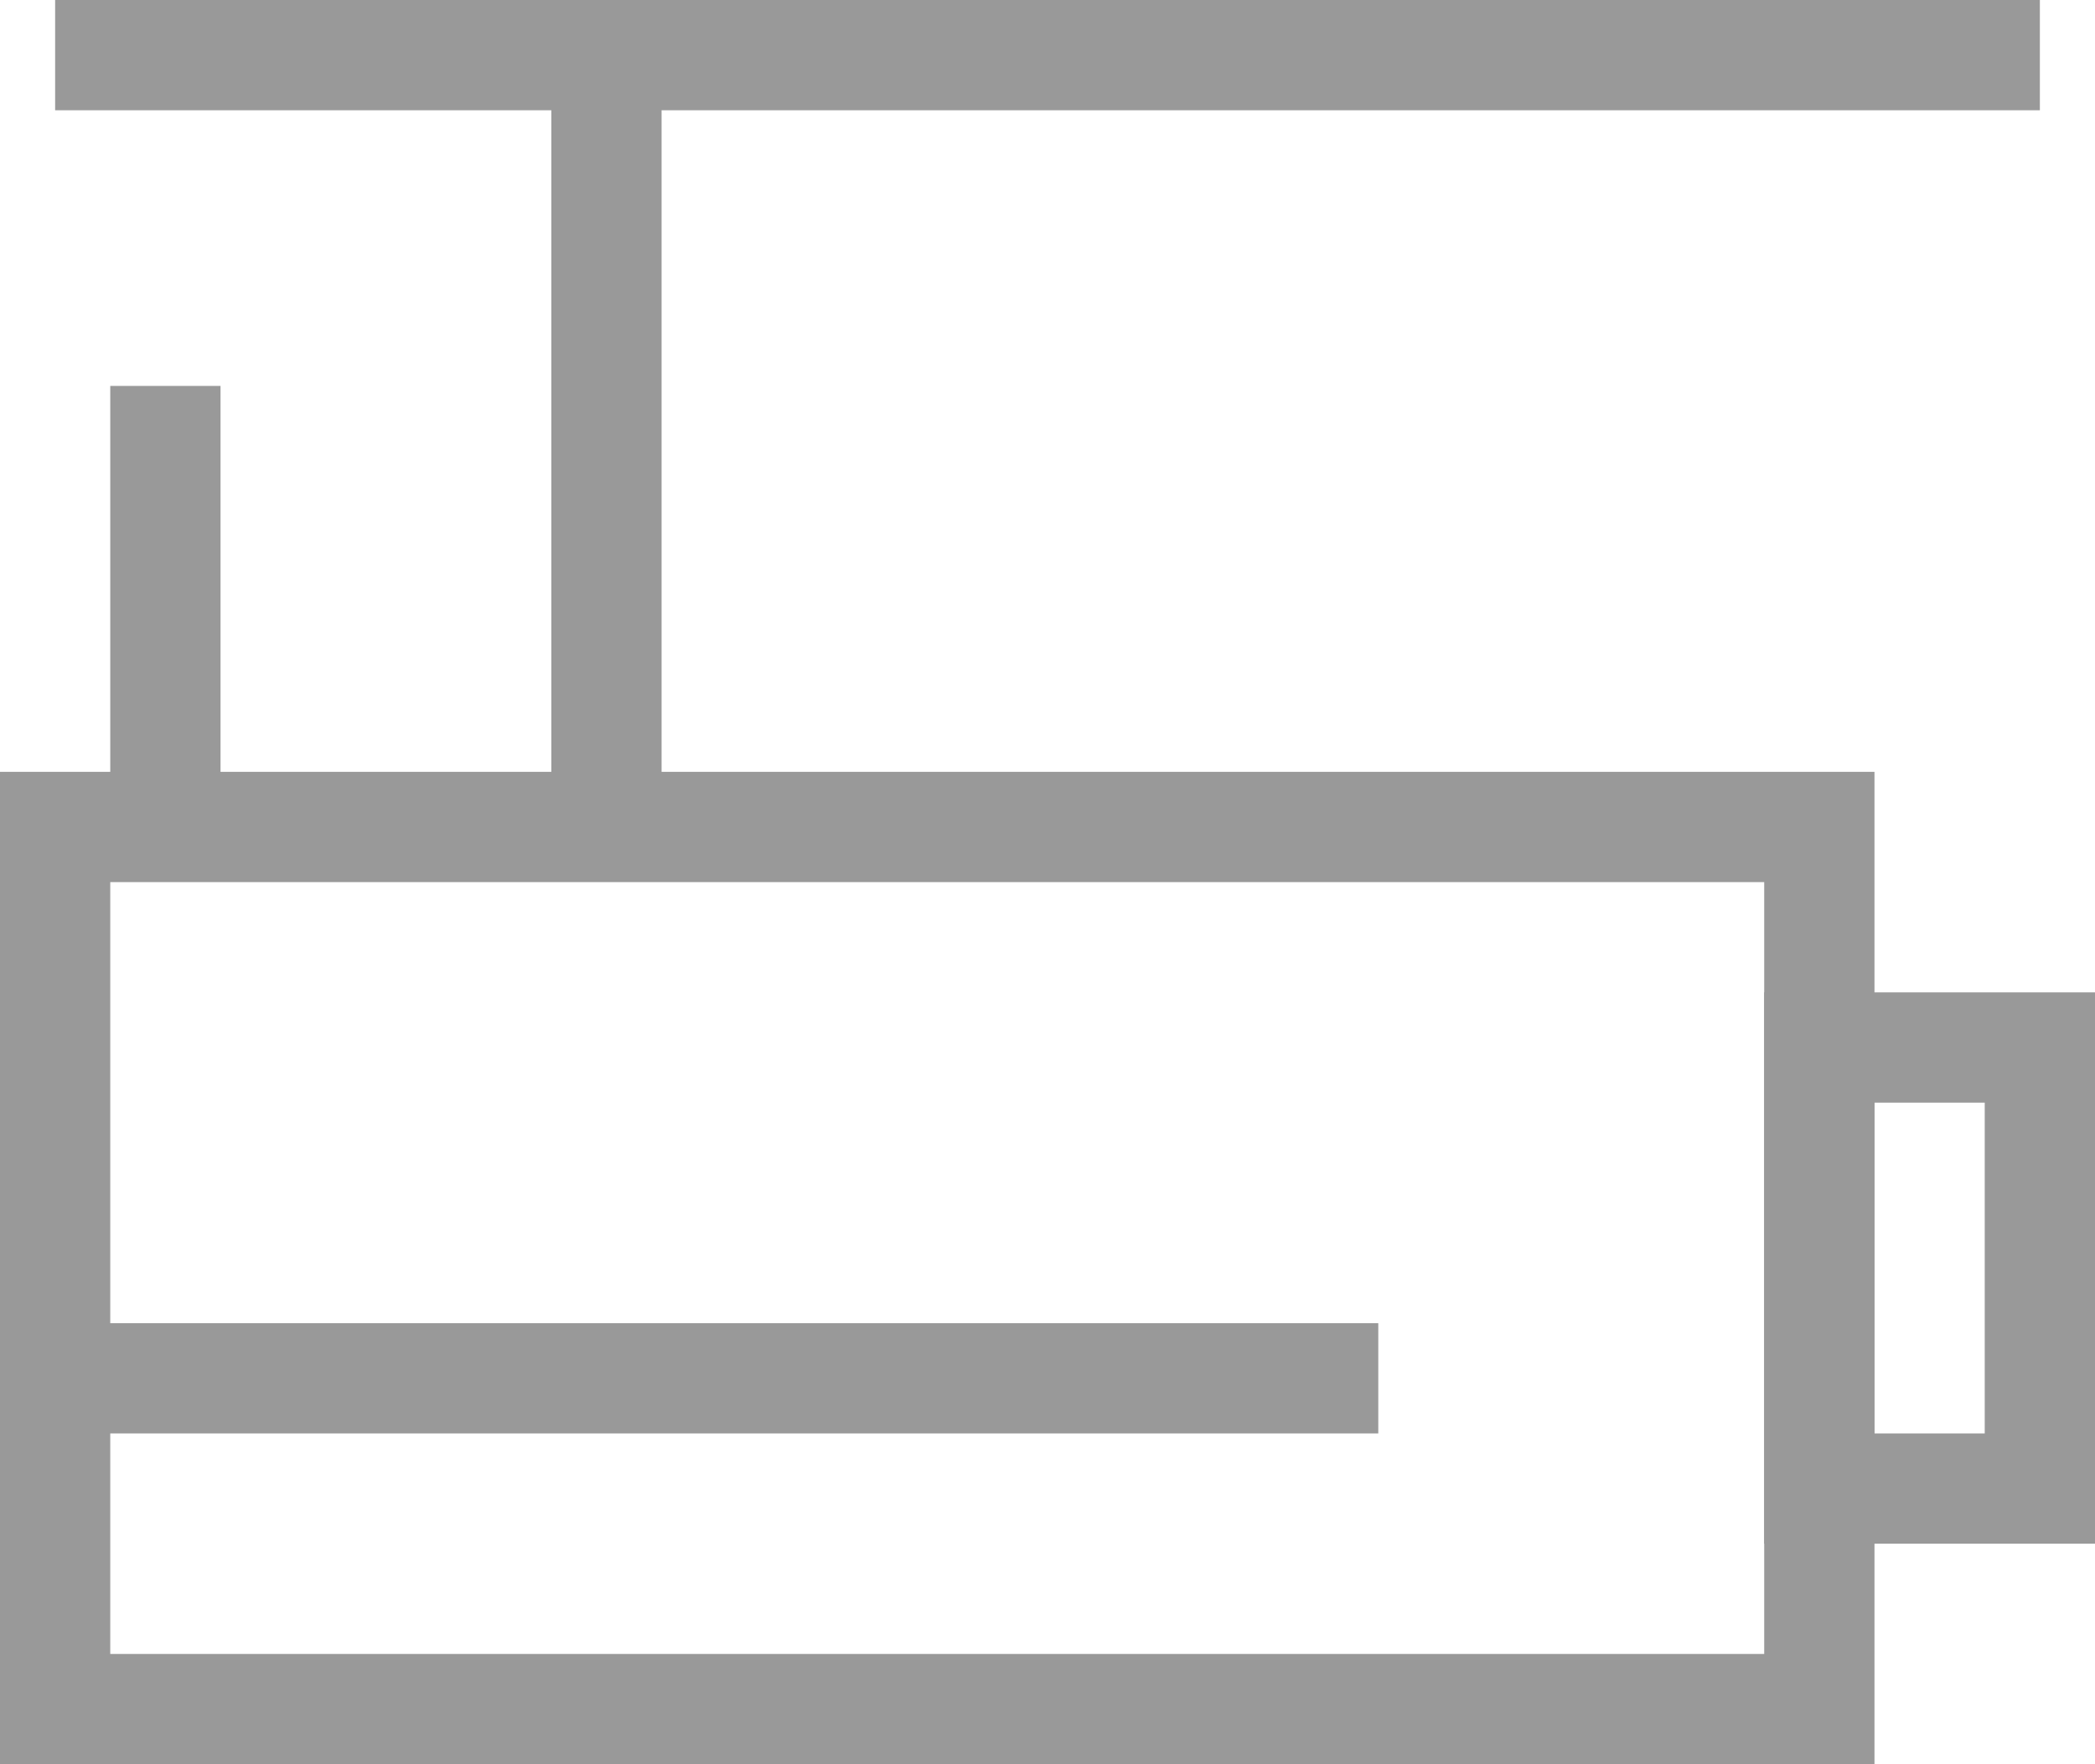 <svg id="Layer_1" data-name="Layer 1" xmlns="http://www.w3.org/2000/svg" width="19" height="16" viewBox="0 0 19 16"><defs><style>.cls-1{fill:#999}.cls-2,.cls-3{fill:none;stroke:#999;stroke-miterlimit:10}.cls-3{stroke-linecap:square}</style></defs><title>video</title><path class="cls-1" d="M805 863v7h-15v-7h15m1-1h-17v9h17v-9z" transform="translate(-789 -855)"/><path class="cls-2" d="M16.5 9.5h2v4h-2z"/><path class="cls-3" d="M1 .5h17M5.5 1v6m-4-3v3M1 12.5h11"/></svg>